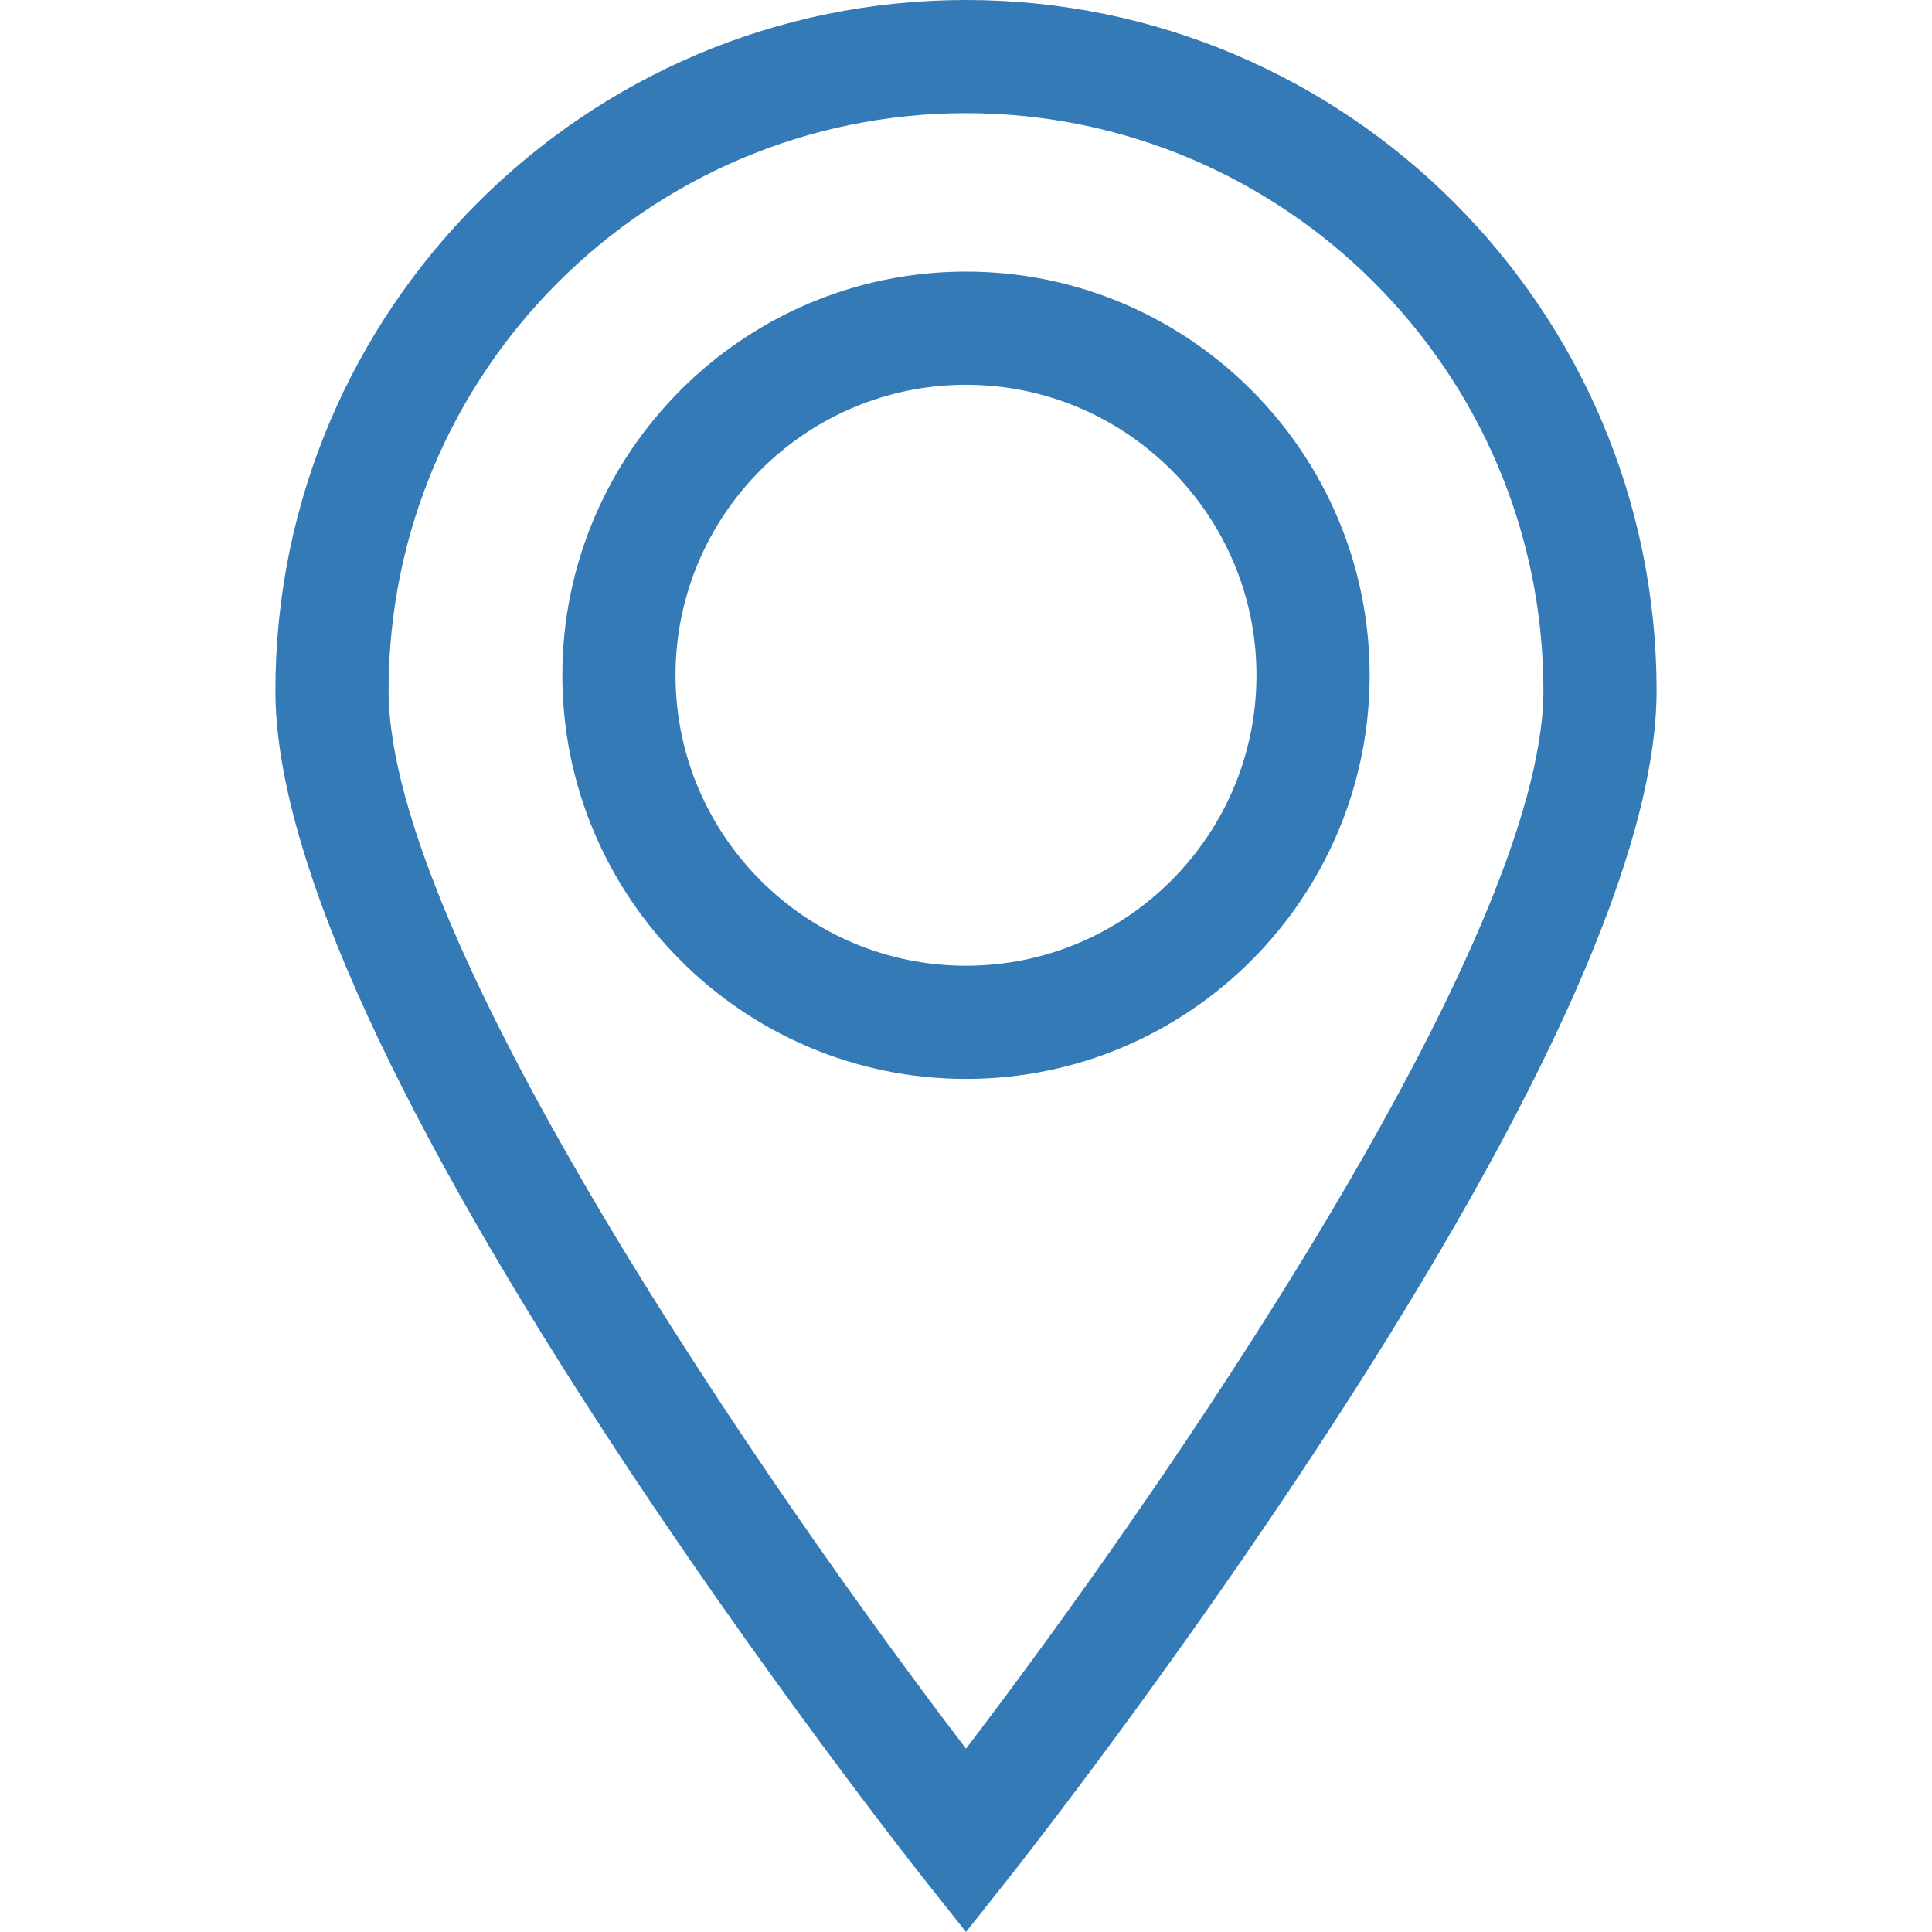 
<svg version="1.1" id="Capa_1" xmlns="http://www.w3.org/2000/svg" xmlns:xlink="http://www.w3.org/1999/xlink" x="0px" y="0px"
	 viewBox="0 0 511.999 511.999" style="enable-background:new 0 0 511.999 511.999;fill:#337ab7" xml:space="preserve">
<g>
	<g>
		<path d="M255.998,0C155.086,0,72.988,82.098,72.988,183.01c0,41.433,29.079,107.172,86.431,195.392
			c41.902,64.455,84.401,118.228,84.826,118.763l11.754,14.834l11.754-14.834c0.425-0.536,42.924-54.308,84.826-118.763
			c57.351-88.219,86.431-153.959,86.431-195.392C439.009,82.098,356.91,0,255.998,0z M255.997,463.408
			C204.369,395.8,102.98,249.337,102.98,183.01c0-84.374,68.644-153.018,153.018-153.018S409.017,98.636,409.017,183.01
			C409.017,249.303,307.626,395.787,255.997,463.408z"/>
	</g>
</g>
<g>
	<g>
		<path d="M255.998,71.981c-58.984,0-106.971,47.987-106.971,106.971c0,58.984,47.987,106.971,106.971,106.971
			c58.984,0,106.971-47.987,106.971-106.971C362.97,119.968,314.983,71.981,255.998,71.981z M255.998,255.932
			c-42.447,0-76.979-34.533-76.979-76.979s34.533-76.979,76.979-76.979c42.447,0,76.979,34.533,76.979,76.979
			S298.445,255.932,255.998,255.932z"/>
	</g>
</g>

</svg>
